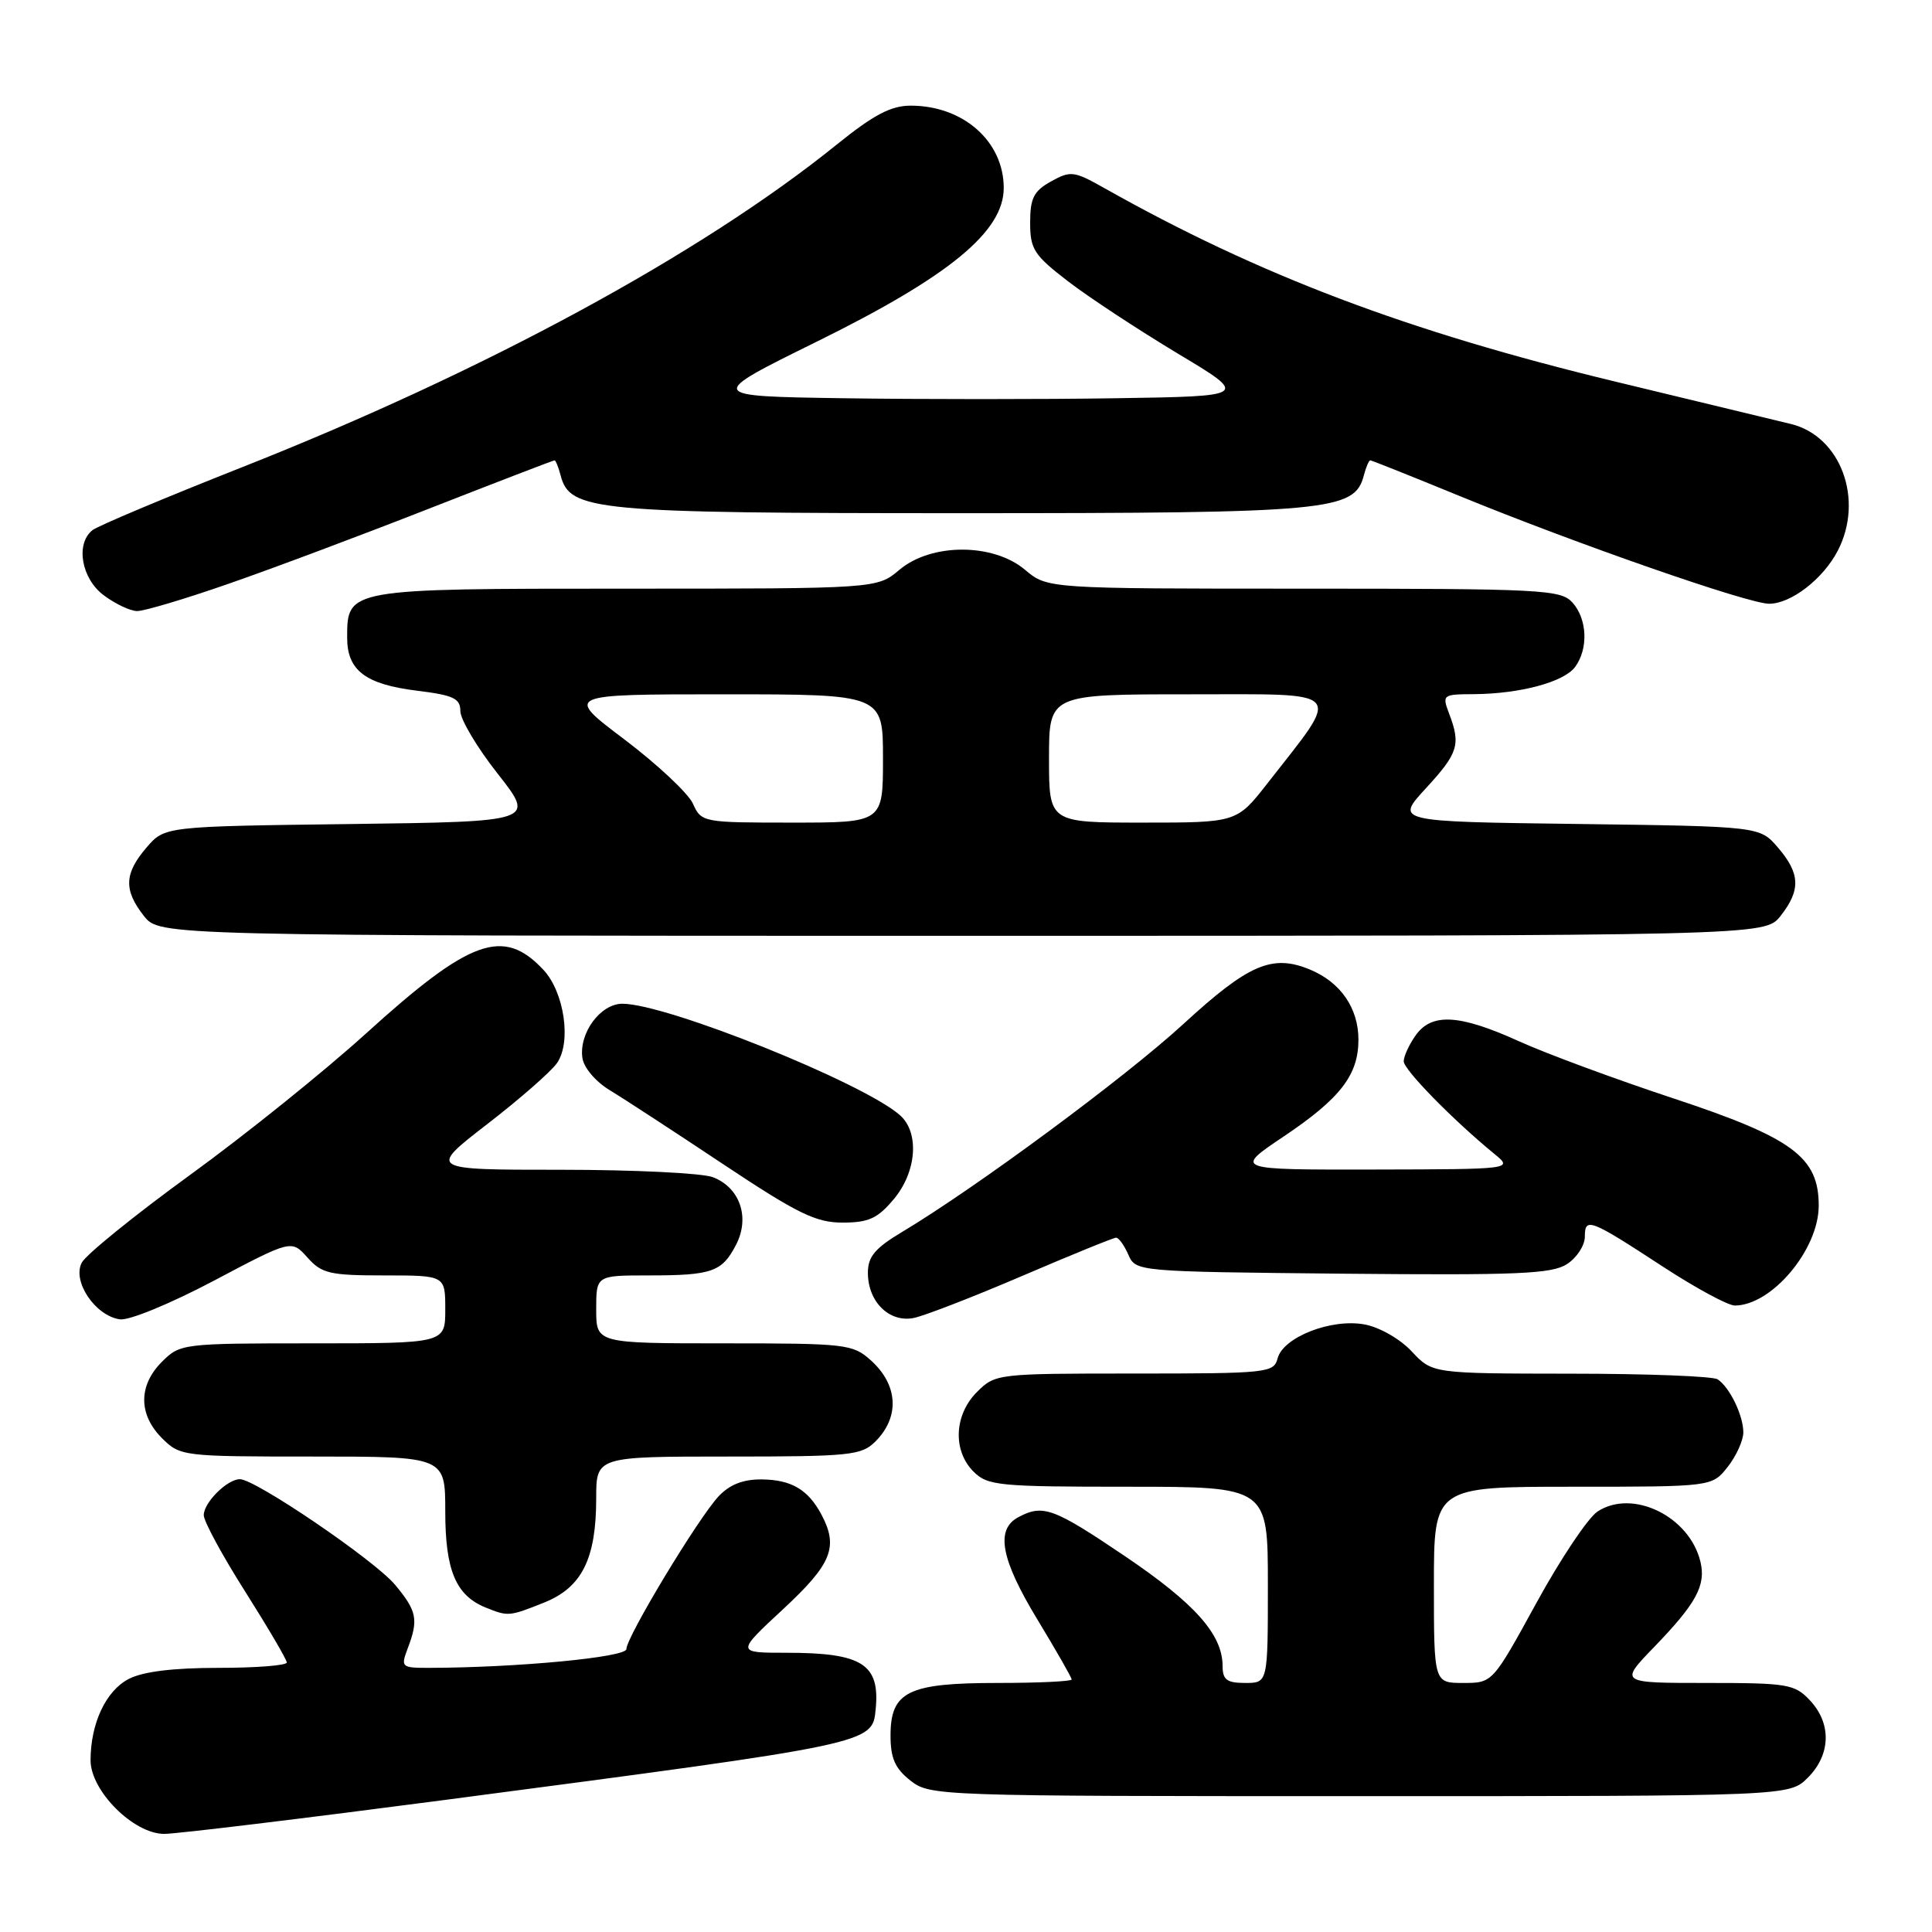 <?xml version="1.0" encoding="UTF-8" standalone="no"?>
<!DOCTYPE svg PUBLIC "-//W3C//DTD SVG 1.1//EN" "http://www.w3.org/Graphics/SVG/1.1/DTD/svg11.dtd" >
<svg xmlns="http://www.w3.org/2000/svg" xmlns:xlink="http://www.w3.org/1999/xlink" version="1.1" viewBox="0 0 256 256">
 <g >
 <path fill="currentColor"
d=" M 59.11 238.48 C 115.74 231.03 115.59 231.06 116.03 226.50 C 116.62 220.50 114.26 219.00 104.22 219.00 C 97.54 219.00 97.54 219.00 103.77 213.22 C 110.22 207.23 111.13 204.98 108.84 200.68 C 107.07 197.37 104.86 196.07 100.92 196.03 C 98.47 196.01 96.68 196.71 95.22 198.27 C 92.53 201.13 83.00 216.92 83.00 218.51 C 83.00 219.60 68.43 220.98 56.77 221.00 C 53.19 221.00 53.09 220.90 54.02 218.43 C 55.48 214.60 55.25 213.46 52.32 209.96 C 49.57 206.70 33.84 196.00 31.79 196.00 C 30.11 196.00 27.00 199.09 27.00 200.77 C 27.00 201.58 29.47 206.14 32.50 210.91 C 35.52 215.69 38.00 219.91 38.00 220.29 C 38.00 220.68 33.93 221.00 28.95 221.00 C 22.95 221.00 18.94 221.49 17.06 222.47 C 14.03 224.03 12.00 228.37 12.00 233.25 C 12.00 237.30 17.70 243.00 21.76 243.00 C 23.39 243.00 40.20 240.96 59.11 238.48 Z  M 239.55 235.55 C 242.60 232.49 242.71 228.38 239.83 225.31 C 237.80 223.15 236.88 223.00 226.11 223.00 C 214.58 223.00 214.58 223.00 219.17 218.25 C 224.77 212.46 226.08 210.06 225.31 206.91 C 223.85 200.91 216.32 197.25 211.69 200.28 C 210.42 201.11 206.77 206.57 203.58 212.40 C 197.77 223.00 197.77 223.00 193.89 223.00 C 190.00 223.00 190.00 223.00 190.00 210.00 C 190.00 197.00 190.00 197.00 208.43 197.00 C 226.85 197.00 226.85 197.00 228.93 194.37 C 230.07 192.92 231.00 190.86 231.00 189.80 C 231.00 187.56 229.20 183.83 227.60 182.77 C 227.00 182.36 218.24 182.02 208.15 182.02 C 189.80 182.00 189.80 182.00 187.07 179.08 C 185.55 177.44 182.80 175.86 180.83 175.50 C 176.44 174.67 170.03 177.17 169.29 179.99 C 168.79 181.91 167.97 182.00 150.34 182.00 C 132.10 182.00 131.88 182.03 129.45 184.45 C 126.42 187.48 126.22 192.22 129.00 195.00 C 130.86 196.86 132.33 197.00 149.50 197.00 C 168.00 197.00 168.00 197.00 168.00 210.00 C 168.00 223.00 168.00 223.00 165.00 223.00 C 162.56 223.00 162.00 222.58 162.00 220.75 C 161.99 216.58 158.35 212.48 149.09 206.22 C 139.57 199.79 138.20 199.29 134.93 201.04 C 131.87 202.67 132.61 206.61 137.50 214.66 C 139.97 218.74 142.00 222.28 142.00 222.54 C 142.00 222.79 137.60 223.00 132.22 223.00 C 120.31 223.00 118.00 224.14 118.00 229.98 C 118.00 232.97 118.60 234.33 120.63 235.93 C 123.23 237.97 124.12 238.00 180.18 238.00 C 237.09 238.00 237.09 238.00 239.55 235.55 Z  M 72.10 212.35 C 77.11 210.34 79.00 206.55 79.00 198.53 C 79.00 193.00 79.00 193.00 96.50 193.00 C 112.67 193.00 114.15 192.85 116.00 191.00 C 119.25 187.75 119.01 183.50 115.39 180.25 C 113.00 178.10 112.11 178.00 95.94 178.00 C 79.00 178.00 79.00 178.00 79.00 173.50 C 79.00 169.00 79.00 169.00 85.92 169.00 C 94.35 169.00 95.67 168.54 97.53 164.94 C 99.41 161.31 98.04 157.35 94.45 155.98 C 93.03 155.44 83.96 155.00 74.30 155.00 C 56.74 155.00 56.74 155.00 64.55 148.96 C 68.85 145.64 73.01 142.00 73.80 140.87 C 75.75 138.09 74.77 131.45 71.99 128.49 C 66.69 122.84 62.29 124.43 48.50 136.94 C 43.00 141.93 32.51 150.37 25.19 155.68 C 17.87 161.00 11.41 166.23 10.84 167.30 C 9.53 169.75 12.60 174.34 15.88 174.82 C 17.10 175.00 22.57 172.75 28.34 169.70 C 38.62 164.26 38.62 164.26 40.74 166.63 C 42.63 168.75 43.69 169.00 50.92 169.00 C 59.00 169.00 59.00 169.00 59.00 173.50 C 59.00 178.00 59.00 178.00 41.45 178.00 C 24.16 178.00 23.87 178.04 21.45 180.45 C 18.33 183.58 18.33 187.42 21.45 190.55 C 23.87 192.96 24.16 193.00 41.45 193.00 C 59.00 193.00 59.00 193.00 59.00 200.28 C 59.00 208.08 60.40 211.41 64.36 213.01 C 67.34 214.21 67.46 214.20 72.10 212.35 Z  M 135.46 169.06 C 141.95 166.28 147.54 164.00 147.89 164.00 C 148.24 164.00 148.97 165.01 149.51 166.25 C 150.50 168.49 150.56 168.50 177.90 168.77 C 201.20 168.99 205.65 168.80 207.65 167.49 C 208.94 166.65 210.00 165.02 210.00 163.87 C 210.00 161.25 210.65 161.50 220.44 167.90 C 224.74 170.70 228.99 173.00 229.88 172.99 C 234.77 172.97 240.98 165.58 240.99 159.77 C 241.00 153.32 237.55 150.77 221.70 145.53 C 214.11 143.02 204.93 139.63 201.31 137.99 C 193.36 134.38 189.69 134.18 187.56 137.22 C 186.70 138.44 186.00 139.98 186.00 140.63 C 186.00 141.74 192.50 148.38 198.00 152.89 C 200.50 154.93 200.50 154.93 182.01 154.97 C 163.52 155.00 163.52 155.00 170.08 150.60 C 177.60 145.55 180.00 142.45 180.00 137.76 C 180.00 133.59 177.64 130.17 173.62 128.49 C 168.60 126.39 165.46 127.73 156.80 135.69 C 149.09 142.77 129.32 157.38 119.55 163.23 C 115.95 165.38 115.00 166.51 115.00 168.65 C 115.00 172.49 117.83 175.28 121.07 174.64 C 122.50 174.35 128.98 171.84 135.46 169.06 Z  M 118.41 158.92 C 121.47 155.29 121.86 150.07 119.25 147.77 C 114.37 143.46 88.31 133.00 82.47 133.00 C 79.57 133.00 76.70 136.88 77.17 140.18 C 77.36 141.49 78.93 143.33 80.83 144.48 C 82.67 145.59 89.41 149.99 95.81 154.25 C 105.69 160.82 108.10 162.00 111.64 162.00 C 115.08 162.00 116.28 161.46 118.41 158.92 Z  M 235.93 121.37 C 238.63 117.94 238.54 115.74 235.59 112.31 C 233.18 109.50 233.18 109.50 209.02 109.18 C 184.87 108.87 184.87 108.87 188.93 104.46 C 193.23 99.79 193.58 98.67 192.02 94.57 C 191.07 92.06 191.16 92.00 195.27 91.98 C 201.41 91.94 207.26 90.37 208.72 88.36 C 210.49 85.94 210.32 82.01 208.35 79.83 C 206.80 78.13 204.36 78.00 172.74 78.00 C 138.79 78.00 138.79 78.00 135.82 75.50 C 131.59 71.94 123.41 71.94 119.18 75.50 C 116.21 78.00 116.21 78.00 82.93 78.00 C 45.98 78.00 46.00 78.00 46.00 84.50 C 46.00 88.84 48.43 90.68 55.25 91.52 C 60.10 92.12 61.00 92.54 61.00 94.23 C 61.00 95.33 63.23 99.08 65.97 102.55 C 70.93 108.87 70.93 108.87 46.38 109.19 C 21.82 109.50 21.82 109.50 19.41 112.31 C 16.46 115.74 16.37 117.94 19.07 121.37 C 21.15 124.00 21.15 124.00 127.50 124.00 C 233.85 124.00 233.85 124.00 235.93 121.37 Z  M 30.15 77.40 C 35.84 75.43 47.85 70.93 56.84 67.40 C 65.83 63.88 73.32 61.00 73.48 61.00 C 73.64 61.00 74.00 61.91 74.29 63.01 C 75.52 67.70 78.75 68.00 127.50 68.00 C 176.25 68.00 179.48 67.70 180.71 63.01 C 181.00 61.91 181.38 61.00 181.57 61.00 C 181.75 61.00 186.99 63.09 193.20 65.64 C 208.86 72.06 231.65 80.00 234.42 80.00 C 237.32 80.00 241.59 76.70 243.52 72.96 C 247.02 66.19 243.91 57.78 237.30 56.18 C 235.21 55.67 224.77 53.15 214.10 50.58 C 186.50 43.92 166.79 36.46 146.27 24.89 C 142.31 22.66 141.85 22.60 139.27 24.04 C 136.98 25.31 136.50 26.25 136.50 29.50 C 136.50 33.02 137.00 33.80 141.50 37.26 C 144.25 39.38 150.78 43.67 156.00 46.81 C 165.50 52.50 165.50 52.50 147.81 52.77 C 138.09 52.92 121.90 52.92 111.85 52.77 C 93.56 52.50 93.56 52.50 108.31 45.23 C 125.80 36.60 133.00 30.68 133.00 24.91 C 133.00 18.74 127.64 14.00 120.68 14.00 C 118.05 14.00 115.78 15.20 110.88 19.15 C 92.98 33.61 64.21 49.22 32.00 61.94 C 21.82 65.96 12.94 69.70 12.25 70.25 C 9.98 72.06 10.78 76.67 13.75 78.88 C 15.26 80.01 17.24 80.95 18.15 80.97 C 19.06 80.99 24.46 79.38 30.15 77.40 Z  M 91.81 106.48 C 91.18 105.10 87.10 101.28 82.74 97.98 C 74.81 92.00 74.81 92.00 95.91 92.00 C 117.00 92.00 117.00 92.00 117.00 100.50 C 117.00 109.00 117.00 109.00 104.98 109.00 C 93.11 109.00 92.94 108.97 91.81 106.48 Z  M 139.00 100.50 C 139.00 92.00 139.00 92.00 157.60 92.00 C 178.57 92.00 177.82 91.15 167.98 103.75 C 163.88 109.00 163.88 109.00 151.44 109.00 C 139.00 109.00 139.00 109.00 139.00 100.50 Z "/>
</g>
</svg>